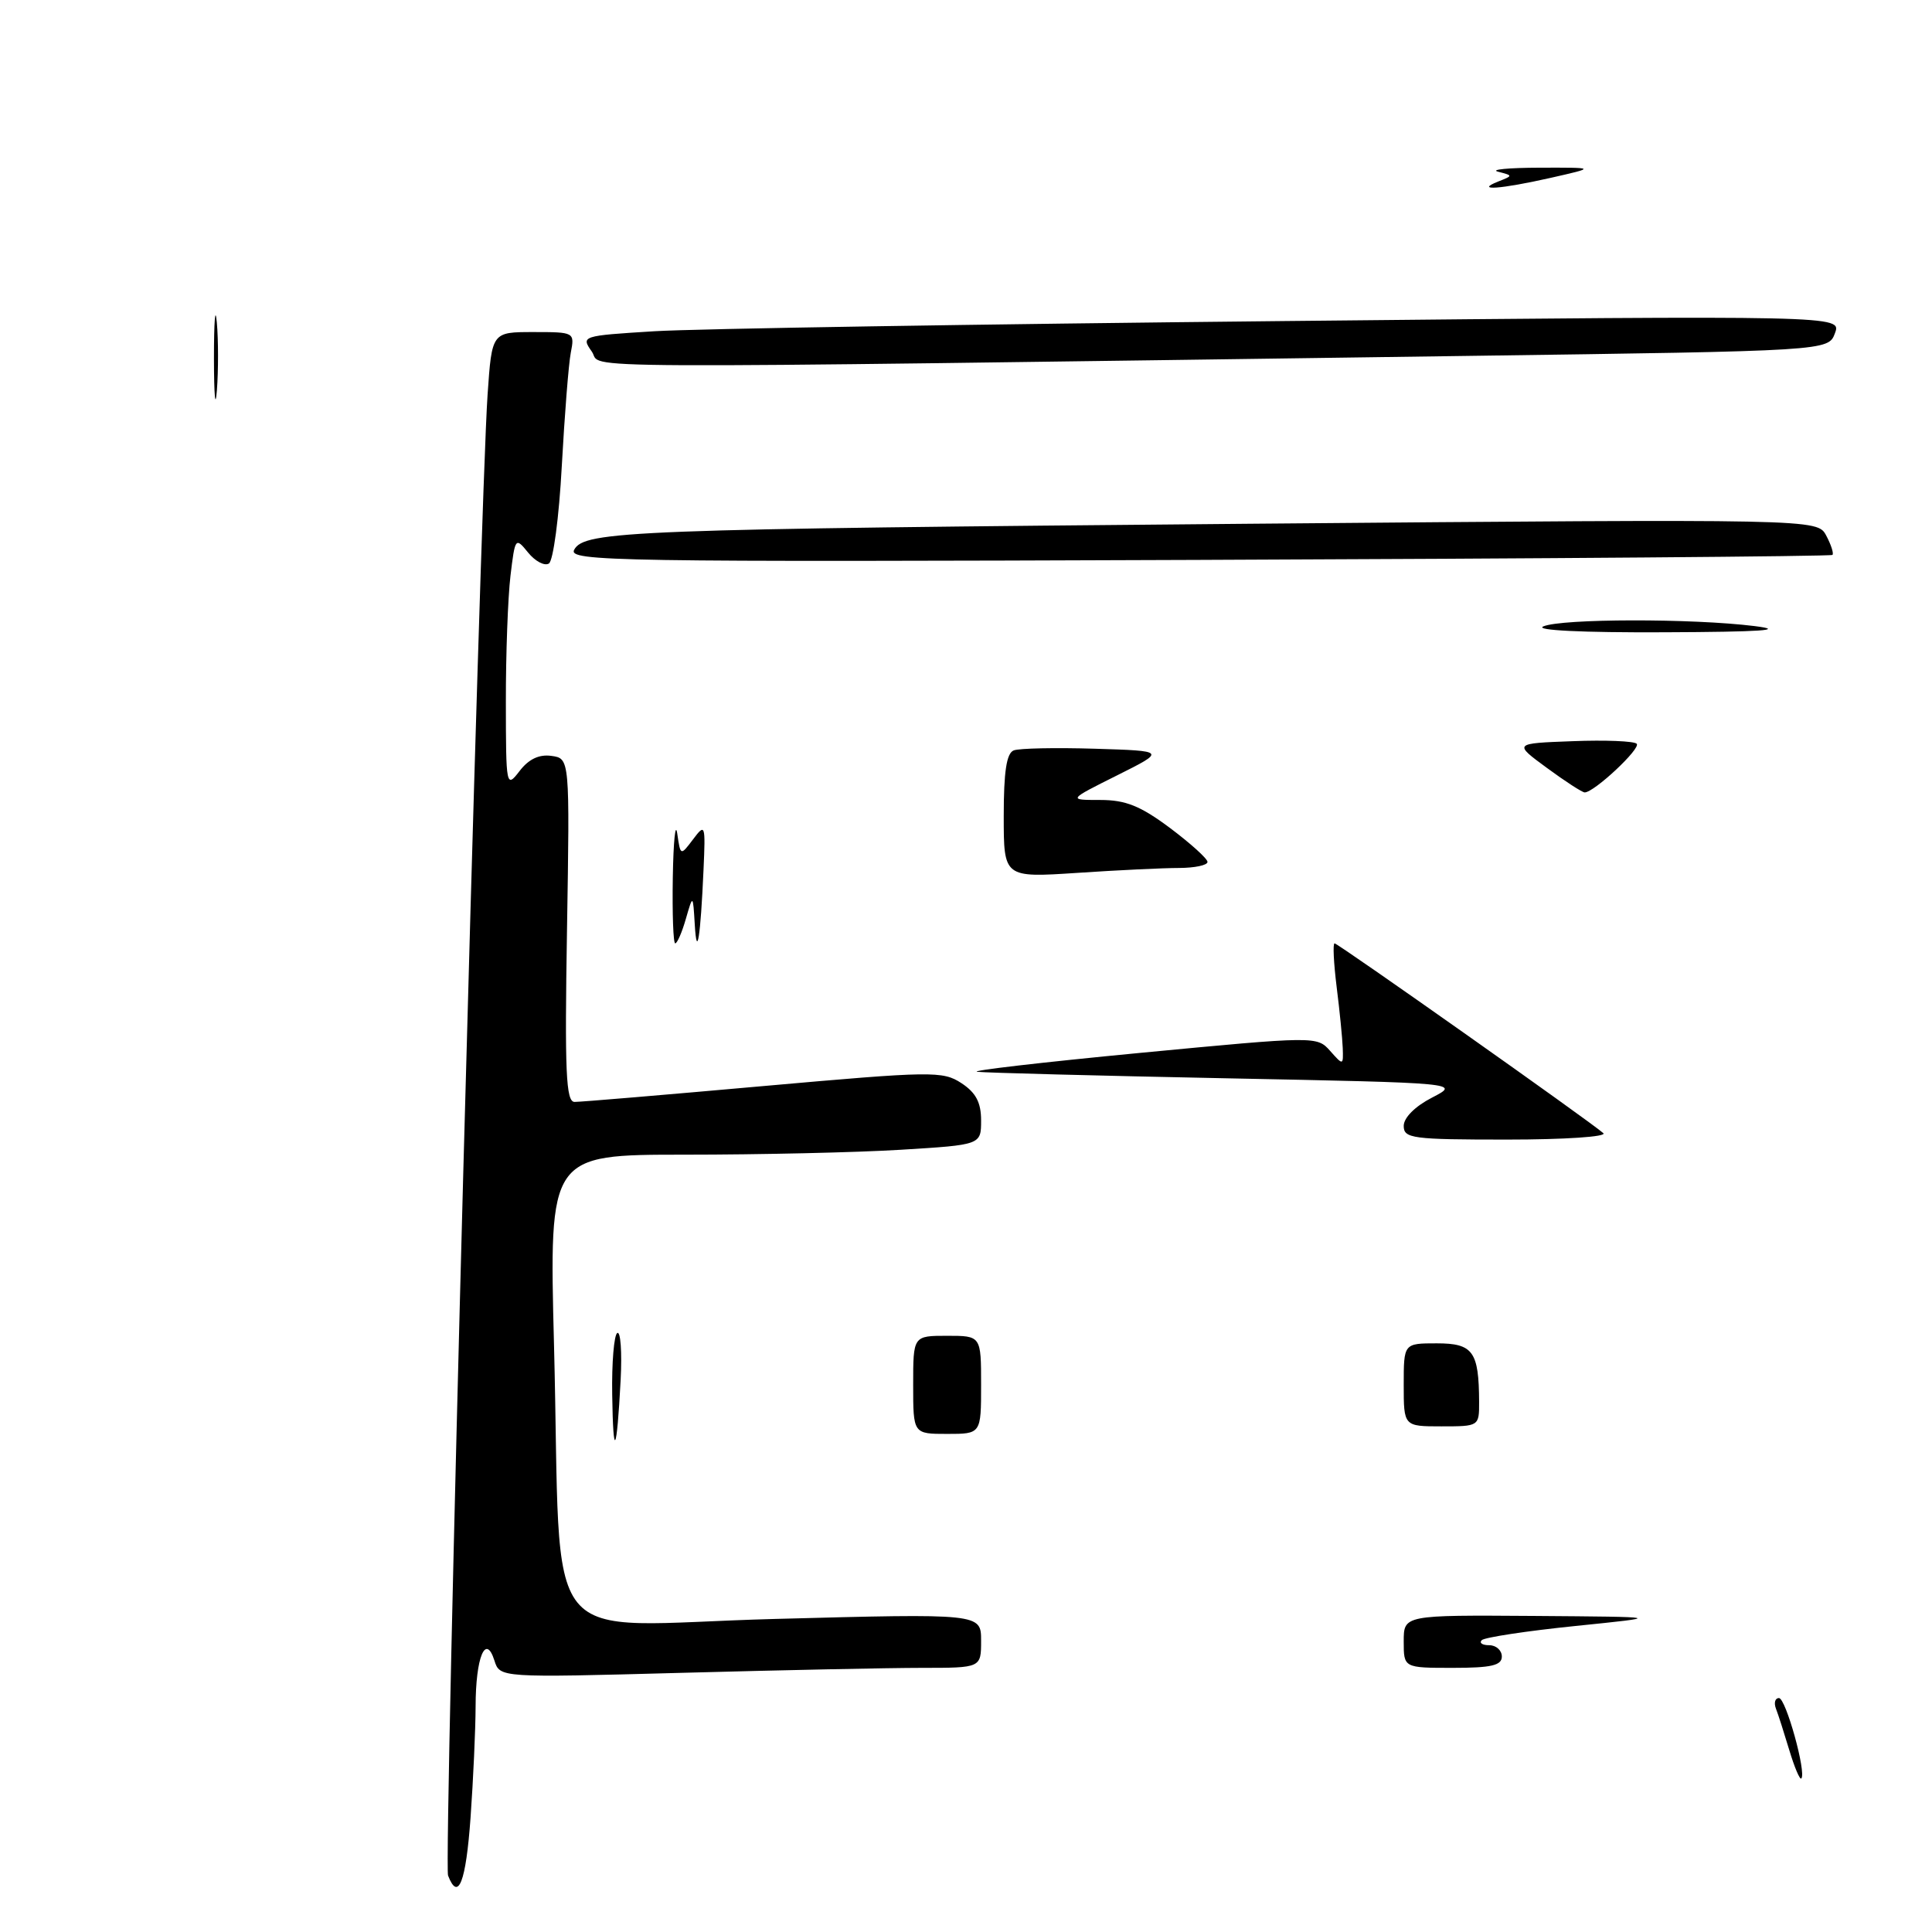 <?xml version="1.0" encoding="UTF-8" standalone="no"?>
<!DOCTYPE svg PUBLIC "-//W3C//DTD SVG 1.1//EN" "http://www.w3.org/Graphics/SVG/1.1/DTD/svg11.dtd" >
<svg xmlns="http://www.w3.org/2000/svg" xmlns:xlink="http://www.w3.org/1999/xlink" version="1.1" viewBox="0 0 256 256">
 <g >
 <path fill="currentColor"
d=" M 59.37 248.52 C 58.78 247.00 63.59 67.05 64.61 52.25 C 65.18 44.00 65.18 44.00 70.67 44.00 C 76.12 44.00 76.16 44.02 75.63 46.75 C 75.34 48.26 74.81 55.02 74.44 61.76 C 74.08 68.51 73.31 74.31 72.73 74.67 C 72.15 75.03 70.91 74.37 69.97 73.21 C 68.30 71.15 68.25 71.22 67.64 76.30 C 67.30 79.16 67.02 86.67 67.03 93.00 C 67.04 104.28 67.08 104.46 68.85 102.16 C 70.06 100.58 71.44 99.93 73.07 100.16 C 75.50 100.50 75.50 100.50 75.13 123.25 C 74.82 142.06 74.99 146.00 76.13 146.01 C 76.88 146.02 88.14 145.07 101.14 143.91 C 123.52 141.92 124.91 141.90 127.39 143.52 C 129.31 144.78 130.00 146.08 130.00 148.46 C 130.00 151.70 130.00 151.70 119.34 152.35 C 113.48 152.71 100.61 153.00 90.73 153.00 C 72.76 153.00 72.76 153.00 73.41 178.25 C 74.48 219.91 70.83 215.37 102.61 214.52 C 130.00 213.79 130.00 213.79 130.00 217.40 C 130.00 221.00 130.00 221.00 122.16 221.00 C 117.85 221.00 103.50 221.30 90.28 221.66 C 66.23 222.31 66.23 222.31 65.51 220.02 C 64.35 216.39 63.03 219.60 63.02 226.10 C 63.01 229.17 62.71 235.81 62.35 240.85 C 61.74 249.39 60.72 252.03 59.37 248.52 Z  M 237.09 231.90 C 236.41 229.64 235.62 227.16 235.32 226.40 C 235.03 225.63 235.21 225.00 235.72 225.00 C 236.63 225.00 239.39 234.94 238.68 235.66 C 238.48 235.85 237.77 234.16 237.09 231.90 Z  M 186.00 217.50 C 186.00 214.00 186.00 214.00 203.25 214.12 C 220.50 214.25 220.50 214.25 208.76 215.45 C 202.30 216.11 196.71 216.96 196.34 217.33 C 195.97 217.70 196.42 218.00 197.33 218.00 C 198.25 218.00 199.00 218.68 199.00 219.50 C 199.00 220.68 197.61 221.00 192.50 221.00 C 186.00 221.00 186.00 221.00 186.00 217.50 Z  M 81.12 184.81 C 81.05 180.58 81.36 176.90 81.79 176.63 C 82.23 176.36 82.43 179.14 82.24 182.82 C 81.72 192.69 81.25 193.53 81.12 184.81 Z  M 121.00 183.50 C 121.00 177.00 121.00 177.00 125.50 177.00 C 130.00 177.00 130.00 177.00 130.00 183.50 C 130.00 190.00 130.00 190.00 125.50 190.00 C 121.00 190.00 121.00 190.00 121.00 183.50 Z  M 186.00 183.50 C 186.00 178.00 186.00 178.00 190.38 178.00 C 195.18 178.00 195.96 179.07 195.99 185.75 C 196.00 188.99 195.98 189.00 191.00 189.00 C 186.00 189.00 186.00 189.00 186.00 183.50 Z  M 186.00 149.19 C 186.00 148.10 187.51 146.59 189.75 145.44 C 193.50 143.50 193.50 143.50 162.50 142.88 C 145.45 142.54 130.60 142.15 129.50 142.02 C 128.40 141.88 138.07 140.76 151.00 139.52 C 174.38 137.29 174.51 137.29 176.25 139.25 C 177.98 141.20 178.00 141.19 177.92 138.86 C 177.87 137.56 177.51 133.91 177.11 130.75 C 176.72 127.59 176.59 125.00 176.84 125.00 C 177.29 125.00 210.77 148.64 212.45 150.15 C 212.98 150.62 207.34 151.00 199.70 151.00 C 187.13 151.00 186.00 150.85 186.00 149.19 Z  M 92.06 122.50 C 91.82 118.50 91.82 118.50 90.88 121.75 C 90.37 123.54 89.73 125.00 89.47 125.00 C 89.21 125.00 89.07 121.06 89.15 116.25 C 89.23 111.44 89.50 108.83 89.74 110.46 C 90.17 113.42 90.17 113.42 91.84 111.21 C 93.44 109.08 93.49 109.23 93.22 115.25 C 92.82 124.26 92.34 127.22 92.06 122.50 Z  M 133.00 108.12 C 133.00 102.25 133.37 99.79 134.33 99.43 C 135.05 99.15 139.89 99.05 145.08 99.21 C 154.50 99.50 154.50 99.50 148.00 102.75 C 141.50 106.00 141.50 106.00 145.78 106.00 C 149.15 106.00 151.10 106.78 155.03 109.71 C 157.76 111.76 160.00 113.78 160.00 114.21 C 160.00 114.65 158.31 115.00 156.25 115.01 C 154.19 115.01 148.11 115.30 142.75 115.66 C 133.00 116.30 133.00 116.30 133.00 108.12 Z  M 204.97 101.75 C 200.54 98.50 200.54 98.50 208.39 98.21 C 212.71 98.04 216.53 98.20 216.87 98.55 C 217.47 99.16 211.23 105.00 209.98 105.00 C 209.66 105.00 207.40 103.54 204.97 101.75 Z  M 204.50 83.00 C 206.93 81.96 224.22 81.93 232.50 82.96 C 236.80 83.50 233.40 83.73 220.50 83.78 C 209.65 83.83 203.29 83.52 204.50 83.00 Z  M 76.08 72.85 C 77.42 70.34 83.47 70.11 165.65 69.40 C 240.80 68.76 240.80 68.76 241.98 70.96 C 242.63 72.18 243.00 73.33 242.81 73.53 C 242.61 73.72 204.82 74.02 158.82 74.19 C 81.43 74.48 75.26 74.38 76.08 72.85 Z  M 28.35 47.50 C 28.35 42.55 28.52 40.40 28.73 42.72 C 28.94 45.04 28.94 49.09 28.74 51.72 C 28.53 54.35 28.36 52.45 28.35 47.50 Z  M 78.42 46.59 C 76.97 44.52 77.06 44.49 86.73 43.89 C 92.10 43.56 129.69 42.95 170.26 42.54 C 244.01 41.80 244.01 41.80 243.14 44.15 C 242.27 46.50 242.27 46.50 194.39 47.16 C 70.56 48.87 80.06 48.92 78.42 46.59 Z  M 198.50 24.06 C 200.50 23.27 200.50 23.27 198.50 22.75 C 197.40 22.47 199.88 22.23 204.00 22.22 C 211.50 22.20 211.50 22.20 205.50 23.56 C 198.81 25.07 195.34 25.32 198.50 24.06 Z "/>
</g>
</svg>